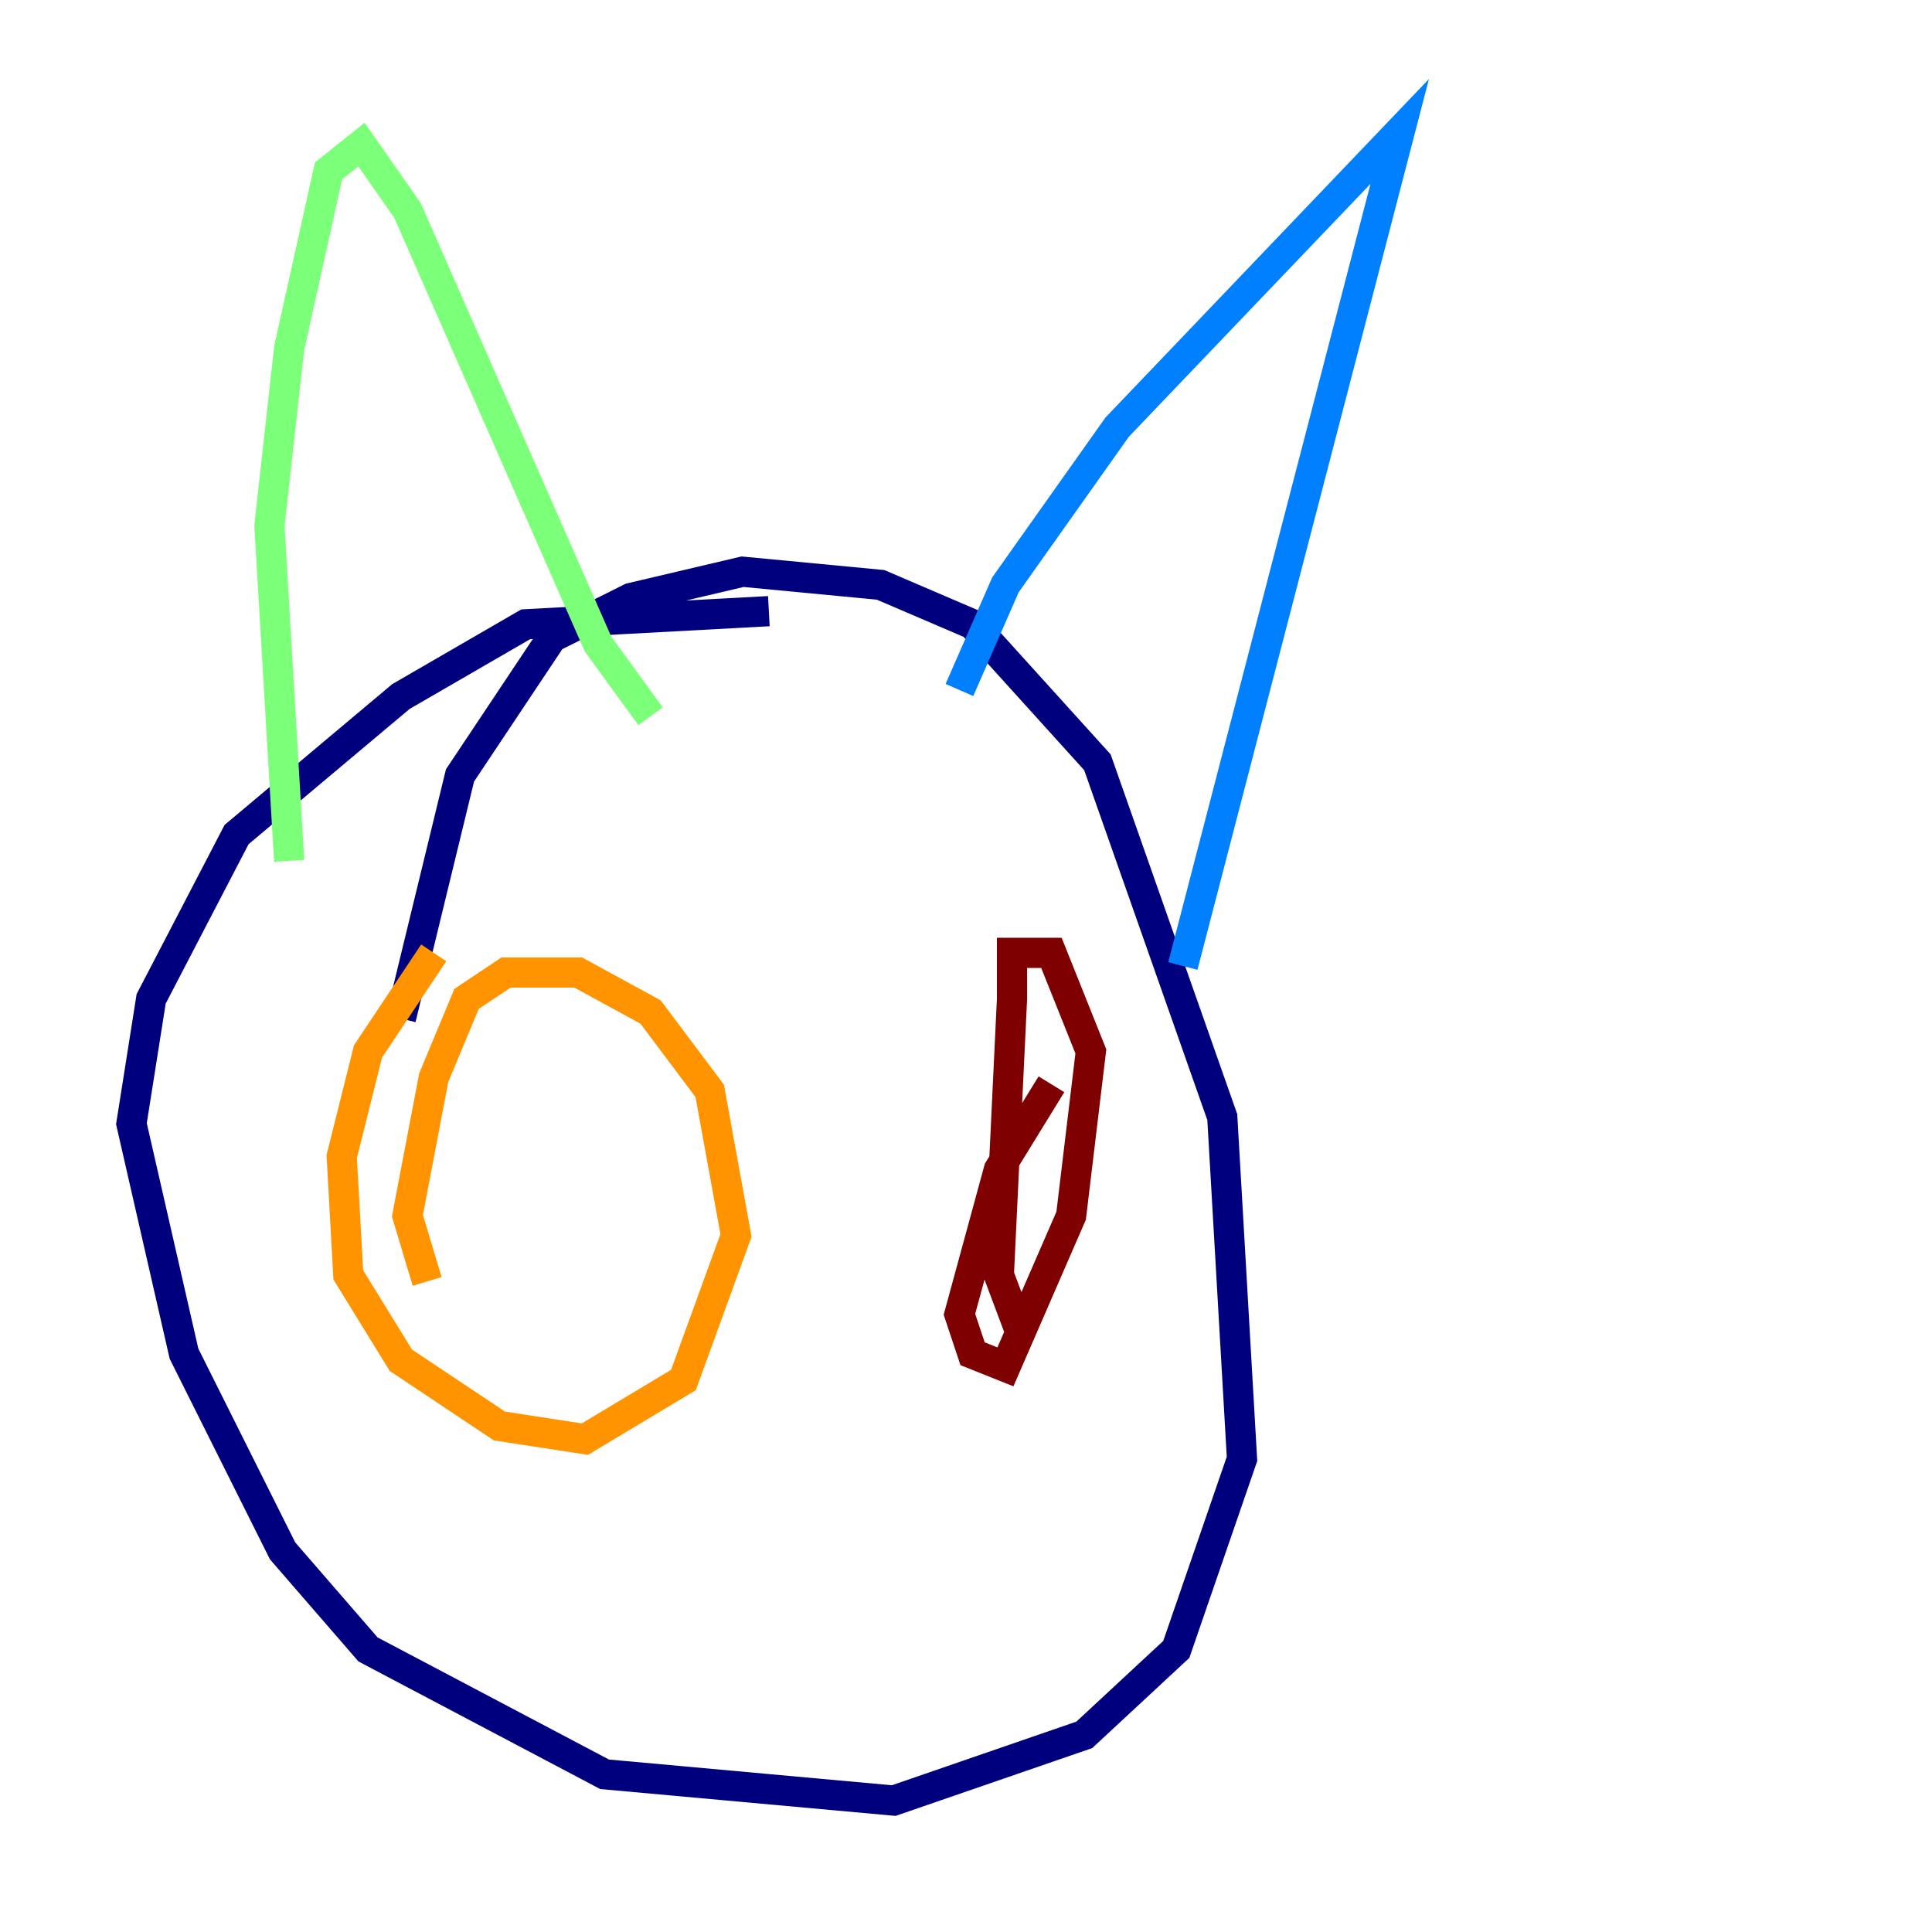 <?xml version="1.0" encoding="utf-8" ?>
<svg baseProfile="tiny" height="128" version="1.2" viewBox="0,0,128,128" width="128" xmlns="http://www.w3.org/2000/svg" xmlns:ev="http://www.w3.org/2001/xml-events" xmlns:xlink="http://www.w3.org/1999/xlink"><defs /><polyline fill="none" points="50.939,40.49 34.83,41.361 26.558,46.15 15.674,55.292 10.014,66.177 8.707,74.449 12.191,89.687 18.721,102.748 24.381,109.279 40.054,117.551 59.211,119.293 71.837,114.939 77.932,109.279 82.286,96.653 80.98,74.014 72.707,50.503 64.435,41.361 58.34,38.748 49.197,37.878 41.796,39.619 36.571,42.231 30.476,51.374 26.558,67.483" stroke="#00007f" stroke-width="2" /><polyline fill="none" points="63.565,45.714 66.612,38.748 74.014,28.299 92.735,8.707 78.367,64.0" stroke="#0080ff" stroke-width="2" /><polyline fill="none" points="19.157,57.034 17.85,34.83 19.157,23.075 21.769,11.32 23.946,9.578 26.993,13.932 39.619,42.667 43.102,47.456" stroke="#7cff79" stroke-width="2" /><polyline fill="none" points="28.735,63.129 24.381,69.66 22.64,76.626 23.075,84.463 26.558,90.122 33.088,94.476 38.748,95.347 45.279,91.429 48.762,81.85 47.02,72.272 43.102,67.048 38.313,64.435 33.524,64.435 30.912,66.177 28.735,71.401 26.993,80.544 28.299,84.898" stroke="#ff9400" stroke-width="2" /><polyline fill="none" points="69.66,71.837 66.177,77.497 63.565,87.075 64.435,89.687 66.612,90.558 70.966,80.544 72.272,69.66 69.66,63.129 67.048,63.129 67.048,66.177 66.177,84.463 67.483,87.946" stroke="#7f0000" stroke-width="2" /></svg>
